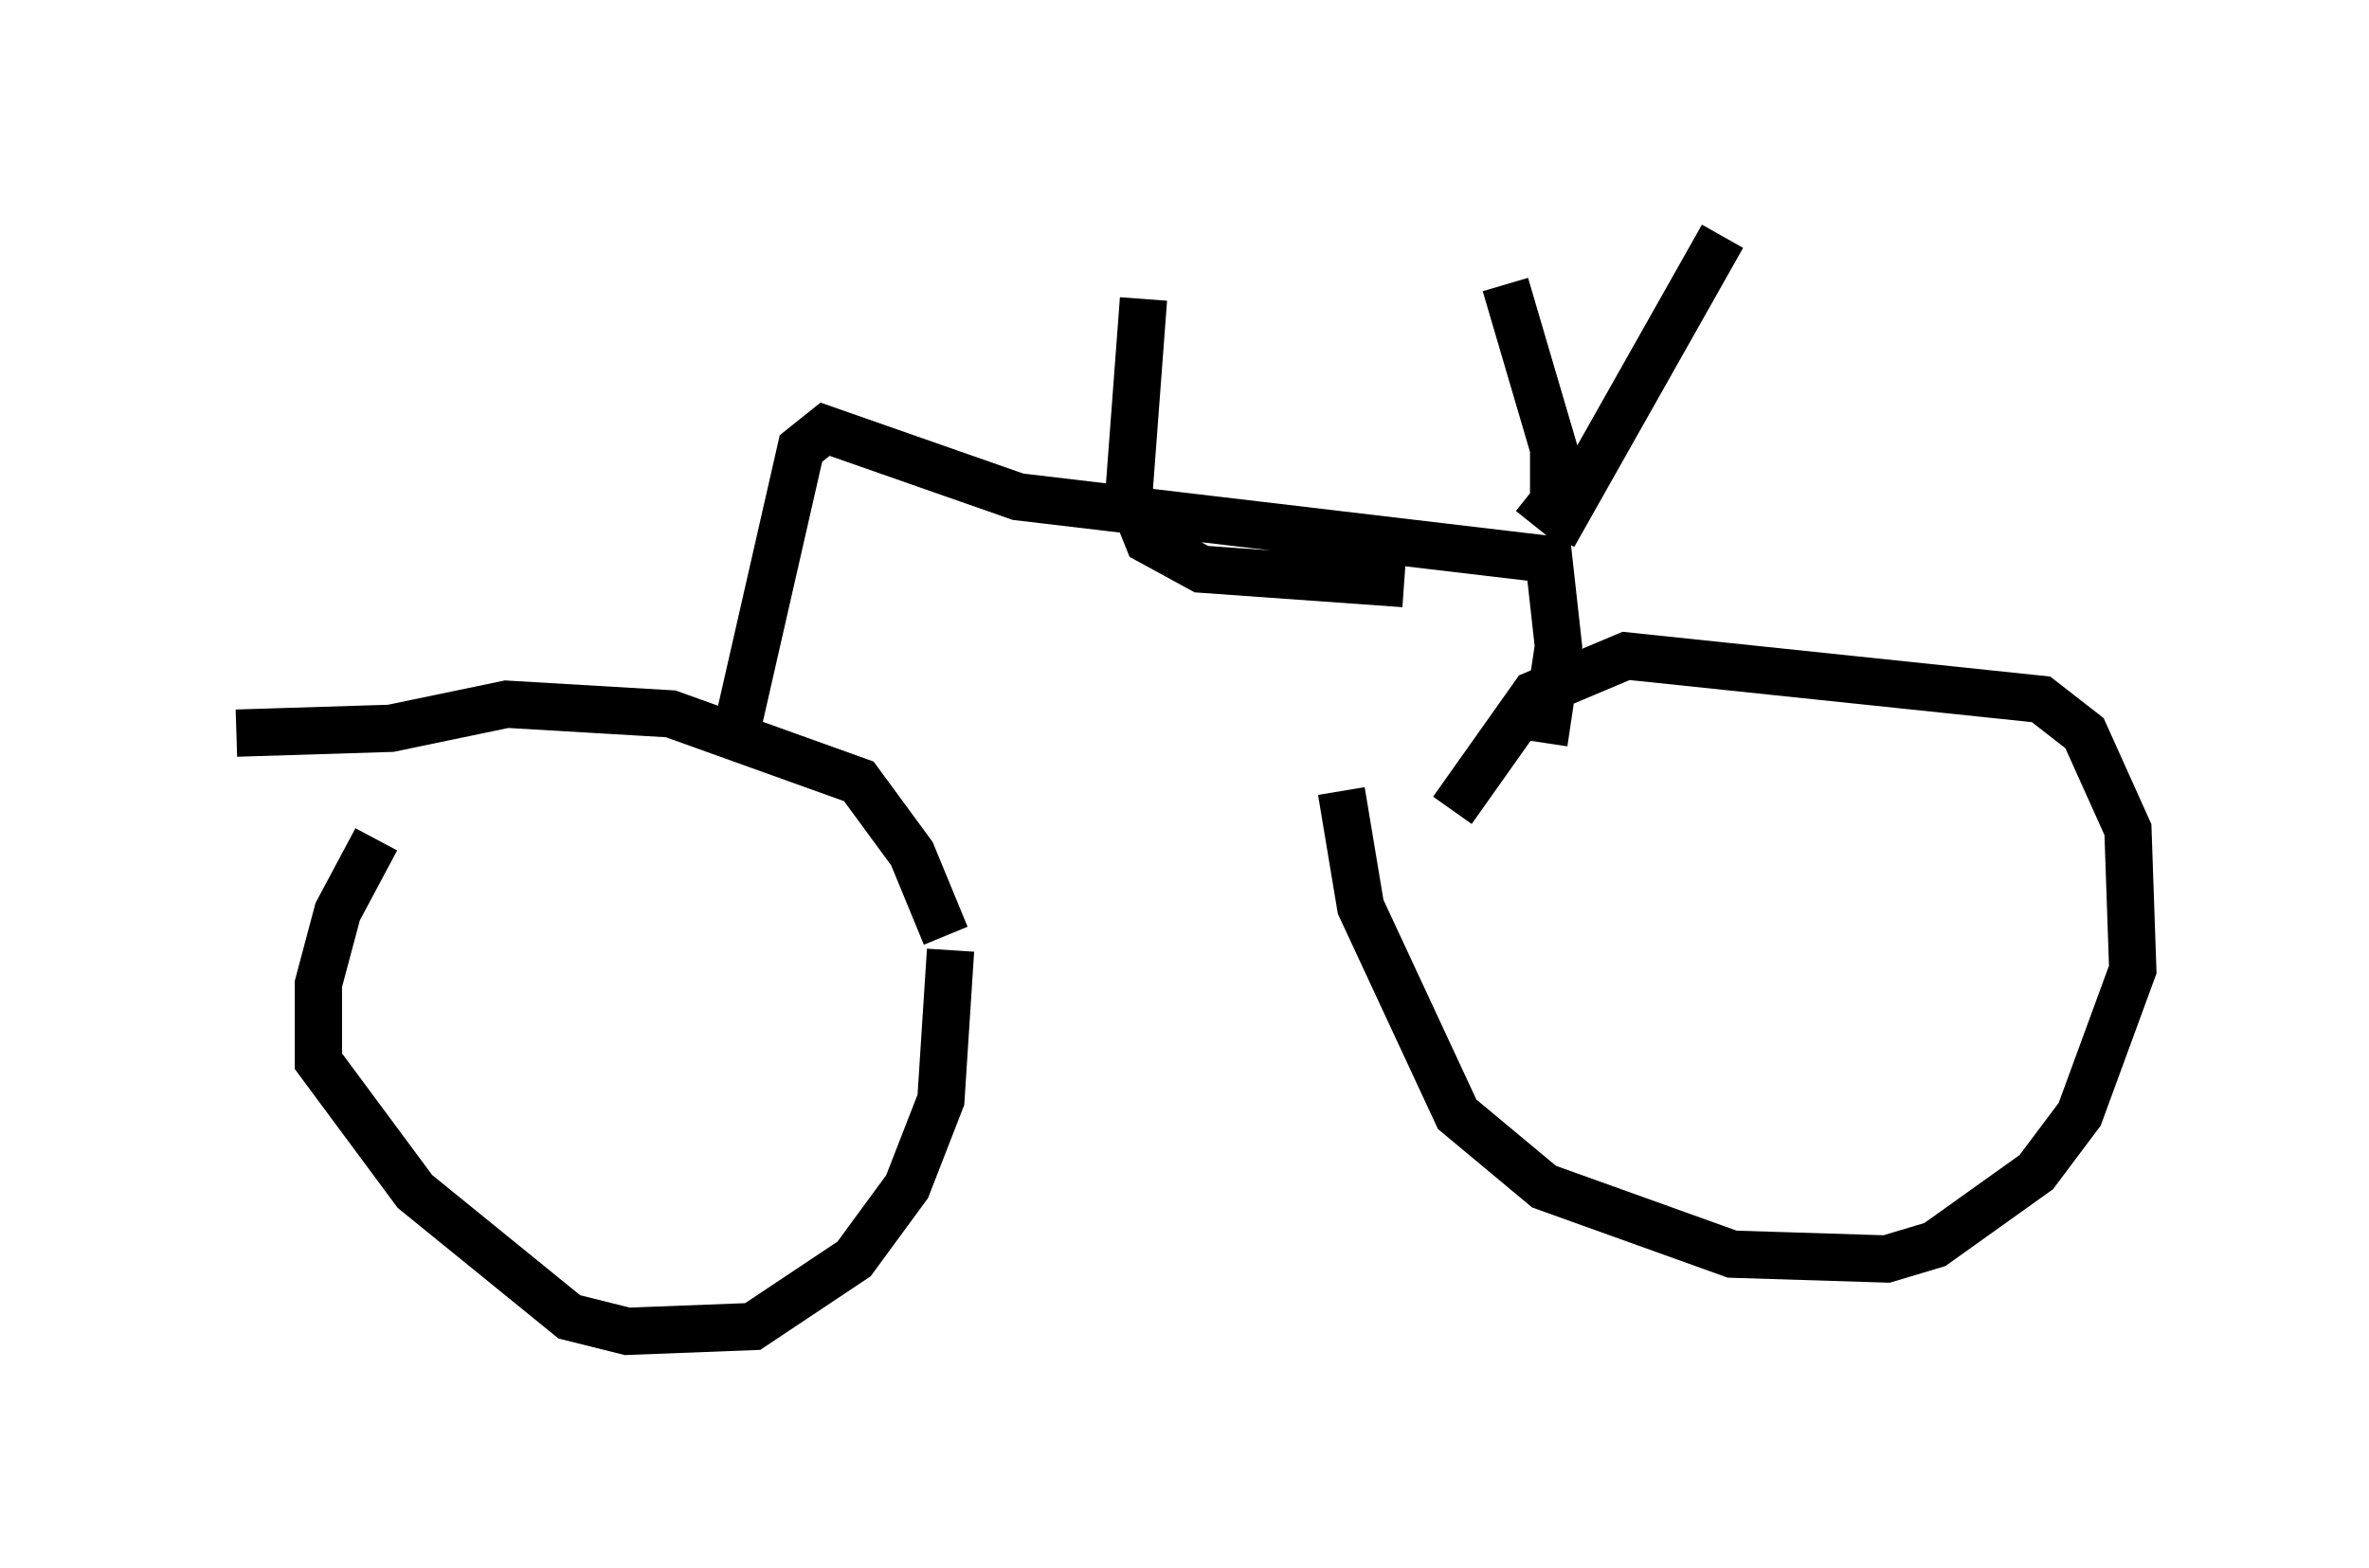 <?xml version="1.0" encoding="utf-8" ?>
<svg baseProfile="full" height="33.173" version="1.1" width="50.119" xmlns="http://www.w3.org/2000/svg" xmlns:ev="http://www.w3.org/2001/xml-events" xmlns:xlink="http://www.w3.org/1999/xlink"><defs /><rect fill="white" height="33.173" width="50.119" x="0" y="0" /><path d="M9.288, 16.331 m-1.327, 1.429 l-0.817, 1.531 -0.408, 1.531 l0.0, 1.633 2.042, 2.756 l3.267, 2.654 1.225, 0.306 l2.654, -0.102 2.144, -1.429 l1.123, -1.531 0.715, -1.838 l0.204, -3.165 m-0.102, -0.306 l-0.715, -1.735 -1.123, -1.531 l-3.981, -1.429 -3.471, -0.204 l-2.45, 0.51 -3.267, 0.102 m23.377, 1.225 l0.408, 2.45 2.042, 4.39 l1.838, 1.531 3.981, 1.429 l3.267, 0.102 1.021, -0.306 l2.144, -1.531 0.919, -1.225 l1.123, -3.063 -0.102, -2.96 l-0.919, -2.042 -0.919, -0.715 l-8.779, -0.919 -1.94, 0.817 l-1.735, 2.45 m-15.517, -1.327 l0.408, -0.51 1.327, -5.819 l0.51, -0.408 4.083, 1.429 l11.229, 1.327 0.204, 1.838 l-0.306, 2.042 m-0.204, -4.594 l0.408, -0.51 0.0, -1.123 l-1.021, -3.471 m1.021, 5.308 l3.573, -6.329 m-12.25, 1.327 l-0.306, 4.083 0.408, 1.021 l1.123, 0.613 4.288, 0.306 " fill="none" stroke="black" stroke-width="1" /></svg>